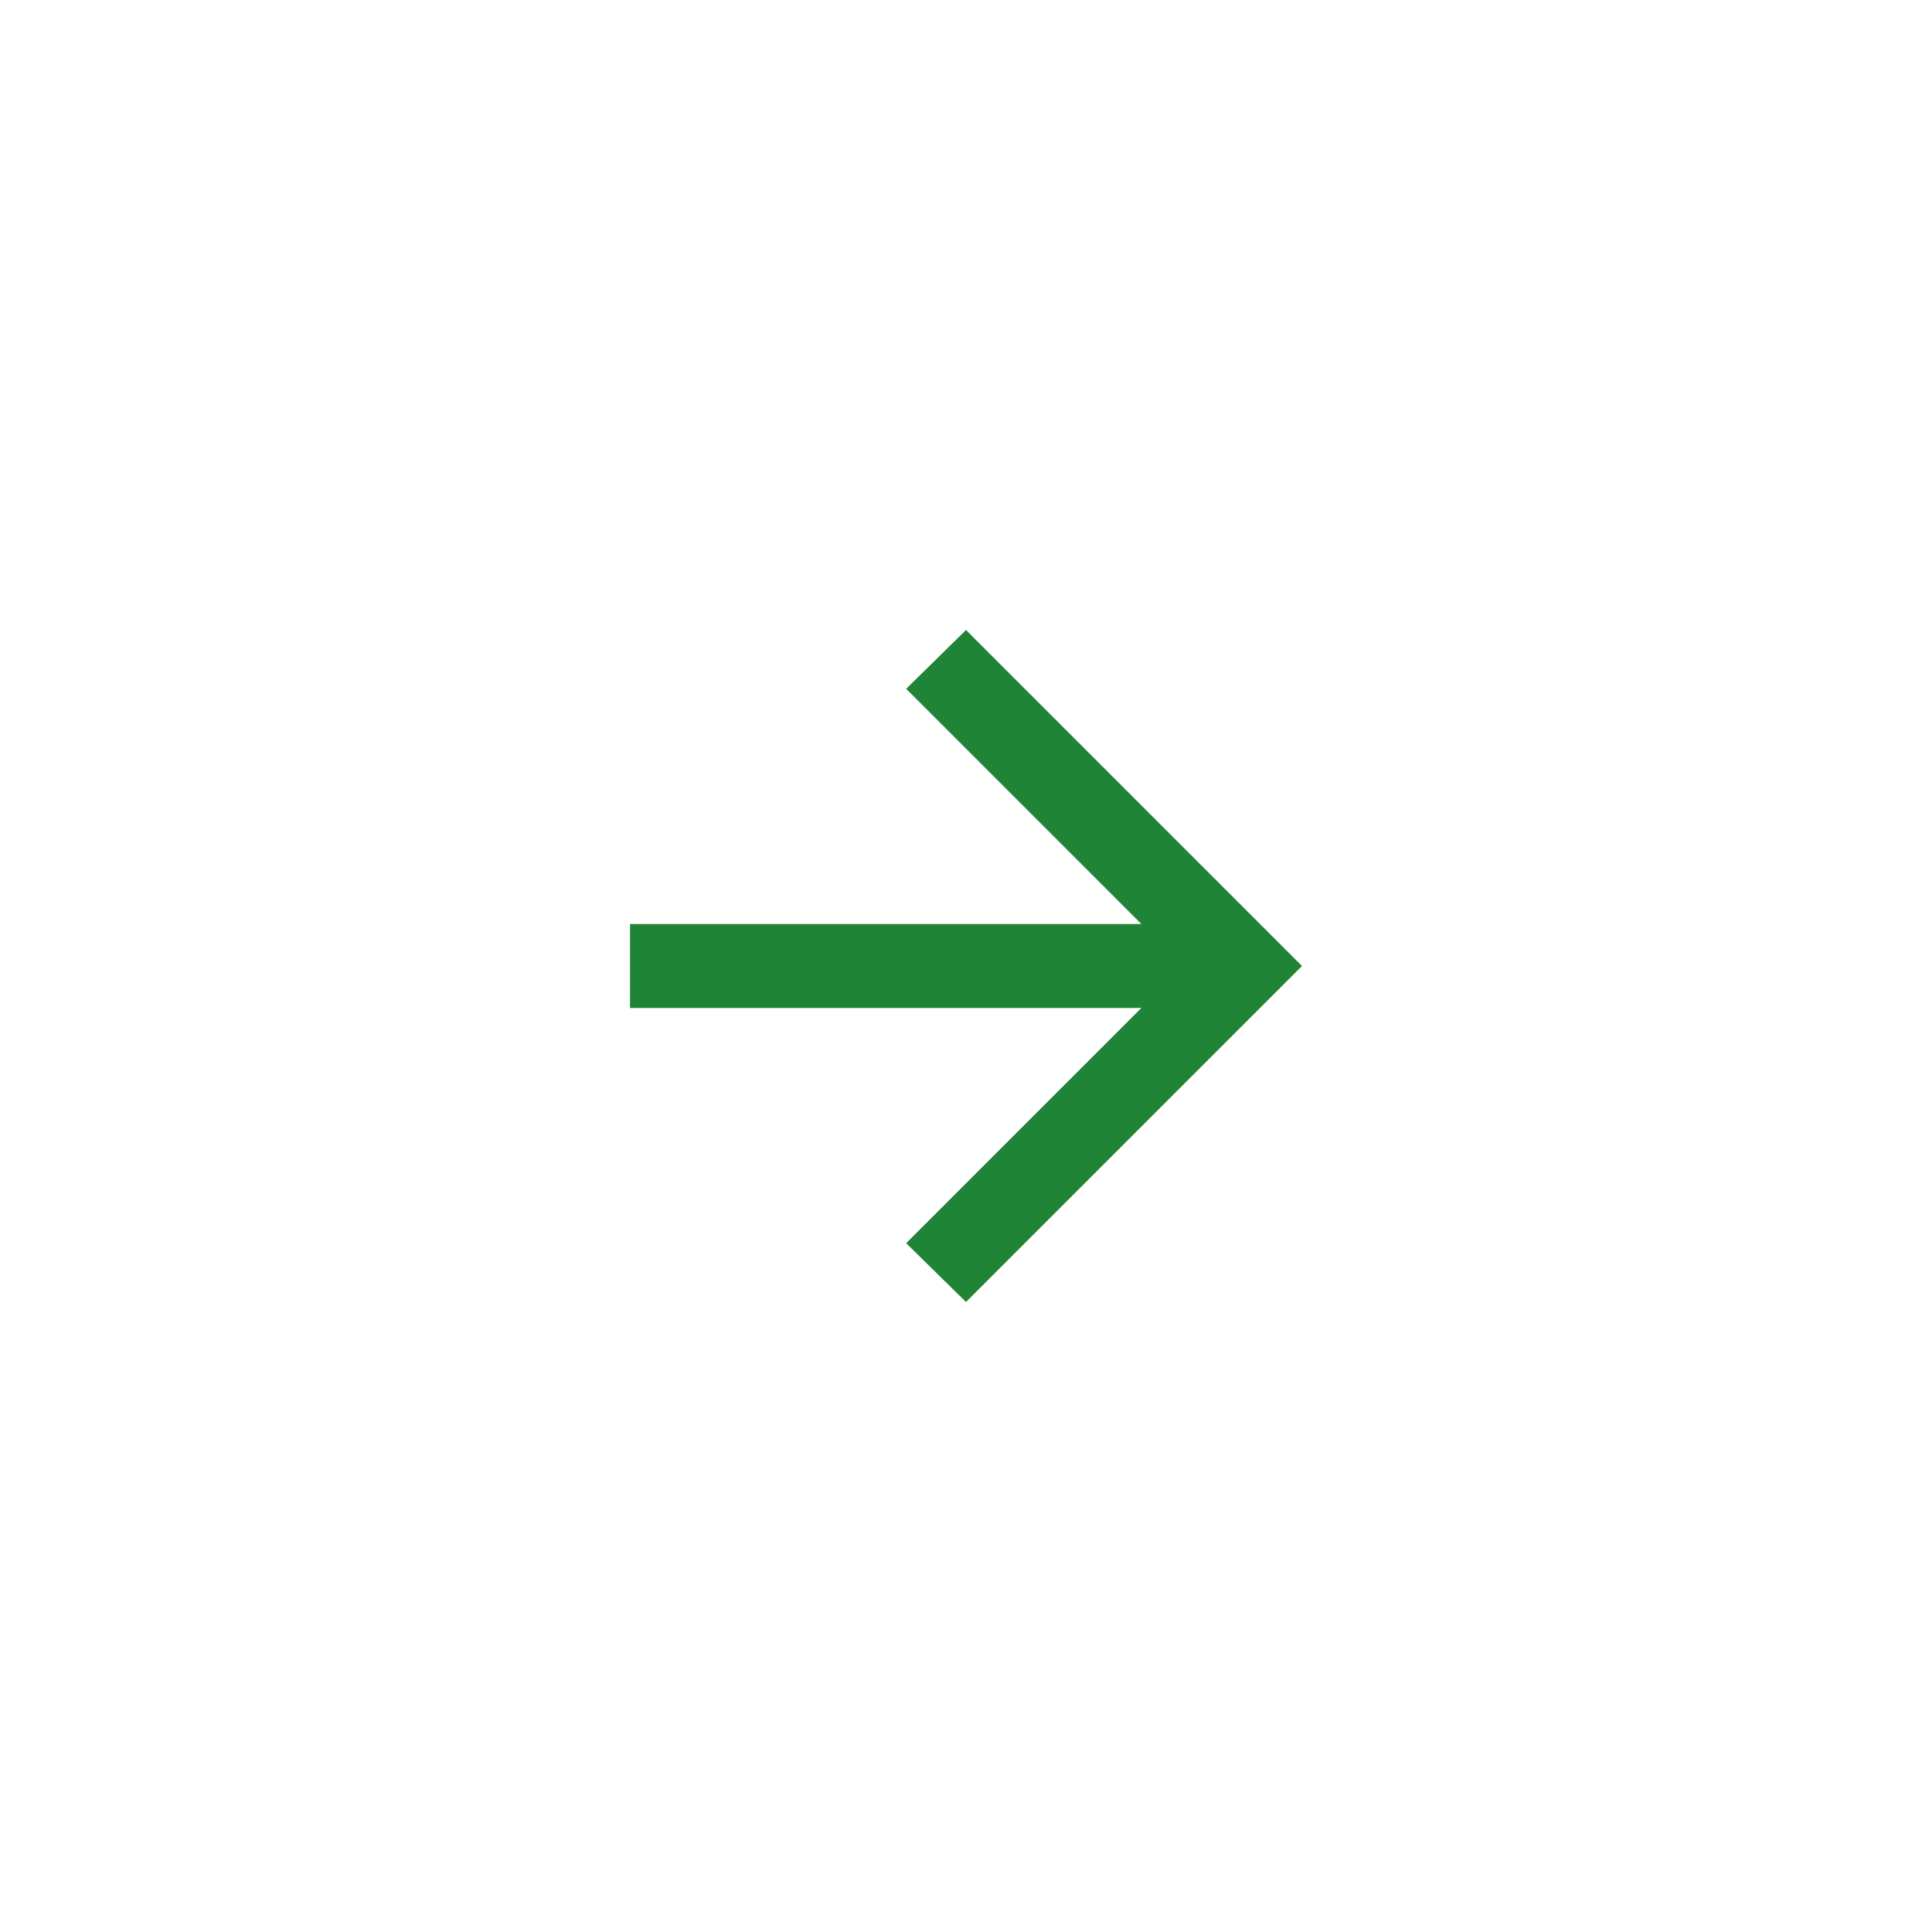 <svg id="Next" xmlns="http://www.w3.org/2000/svg" width="46" height="46" viewBox="0 0 46 46" class="next-circle-right">
  <path class="circle" d="M23,0A23,23,0,1,1,0,23,23,23,0,0,1,23,0Z" fill="none"/>
  <path class="arrow" d="M172.175-791H160v-2h12.175l-5.6-5.6L168-800l8,8-8,8-1.425-1.4Z" transform="translate(-145 815)" fill="#208437"/>
</svg>
